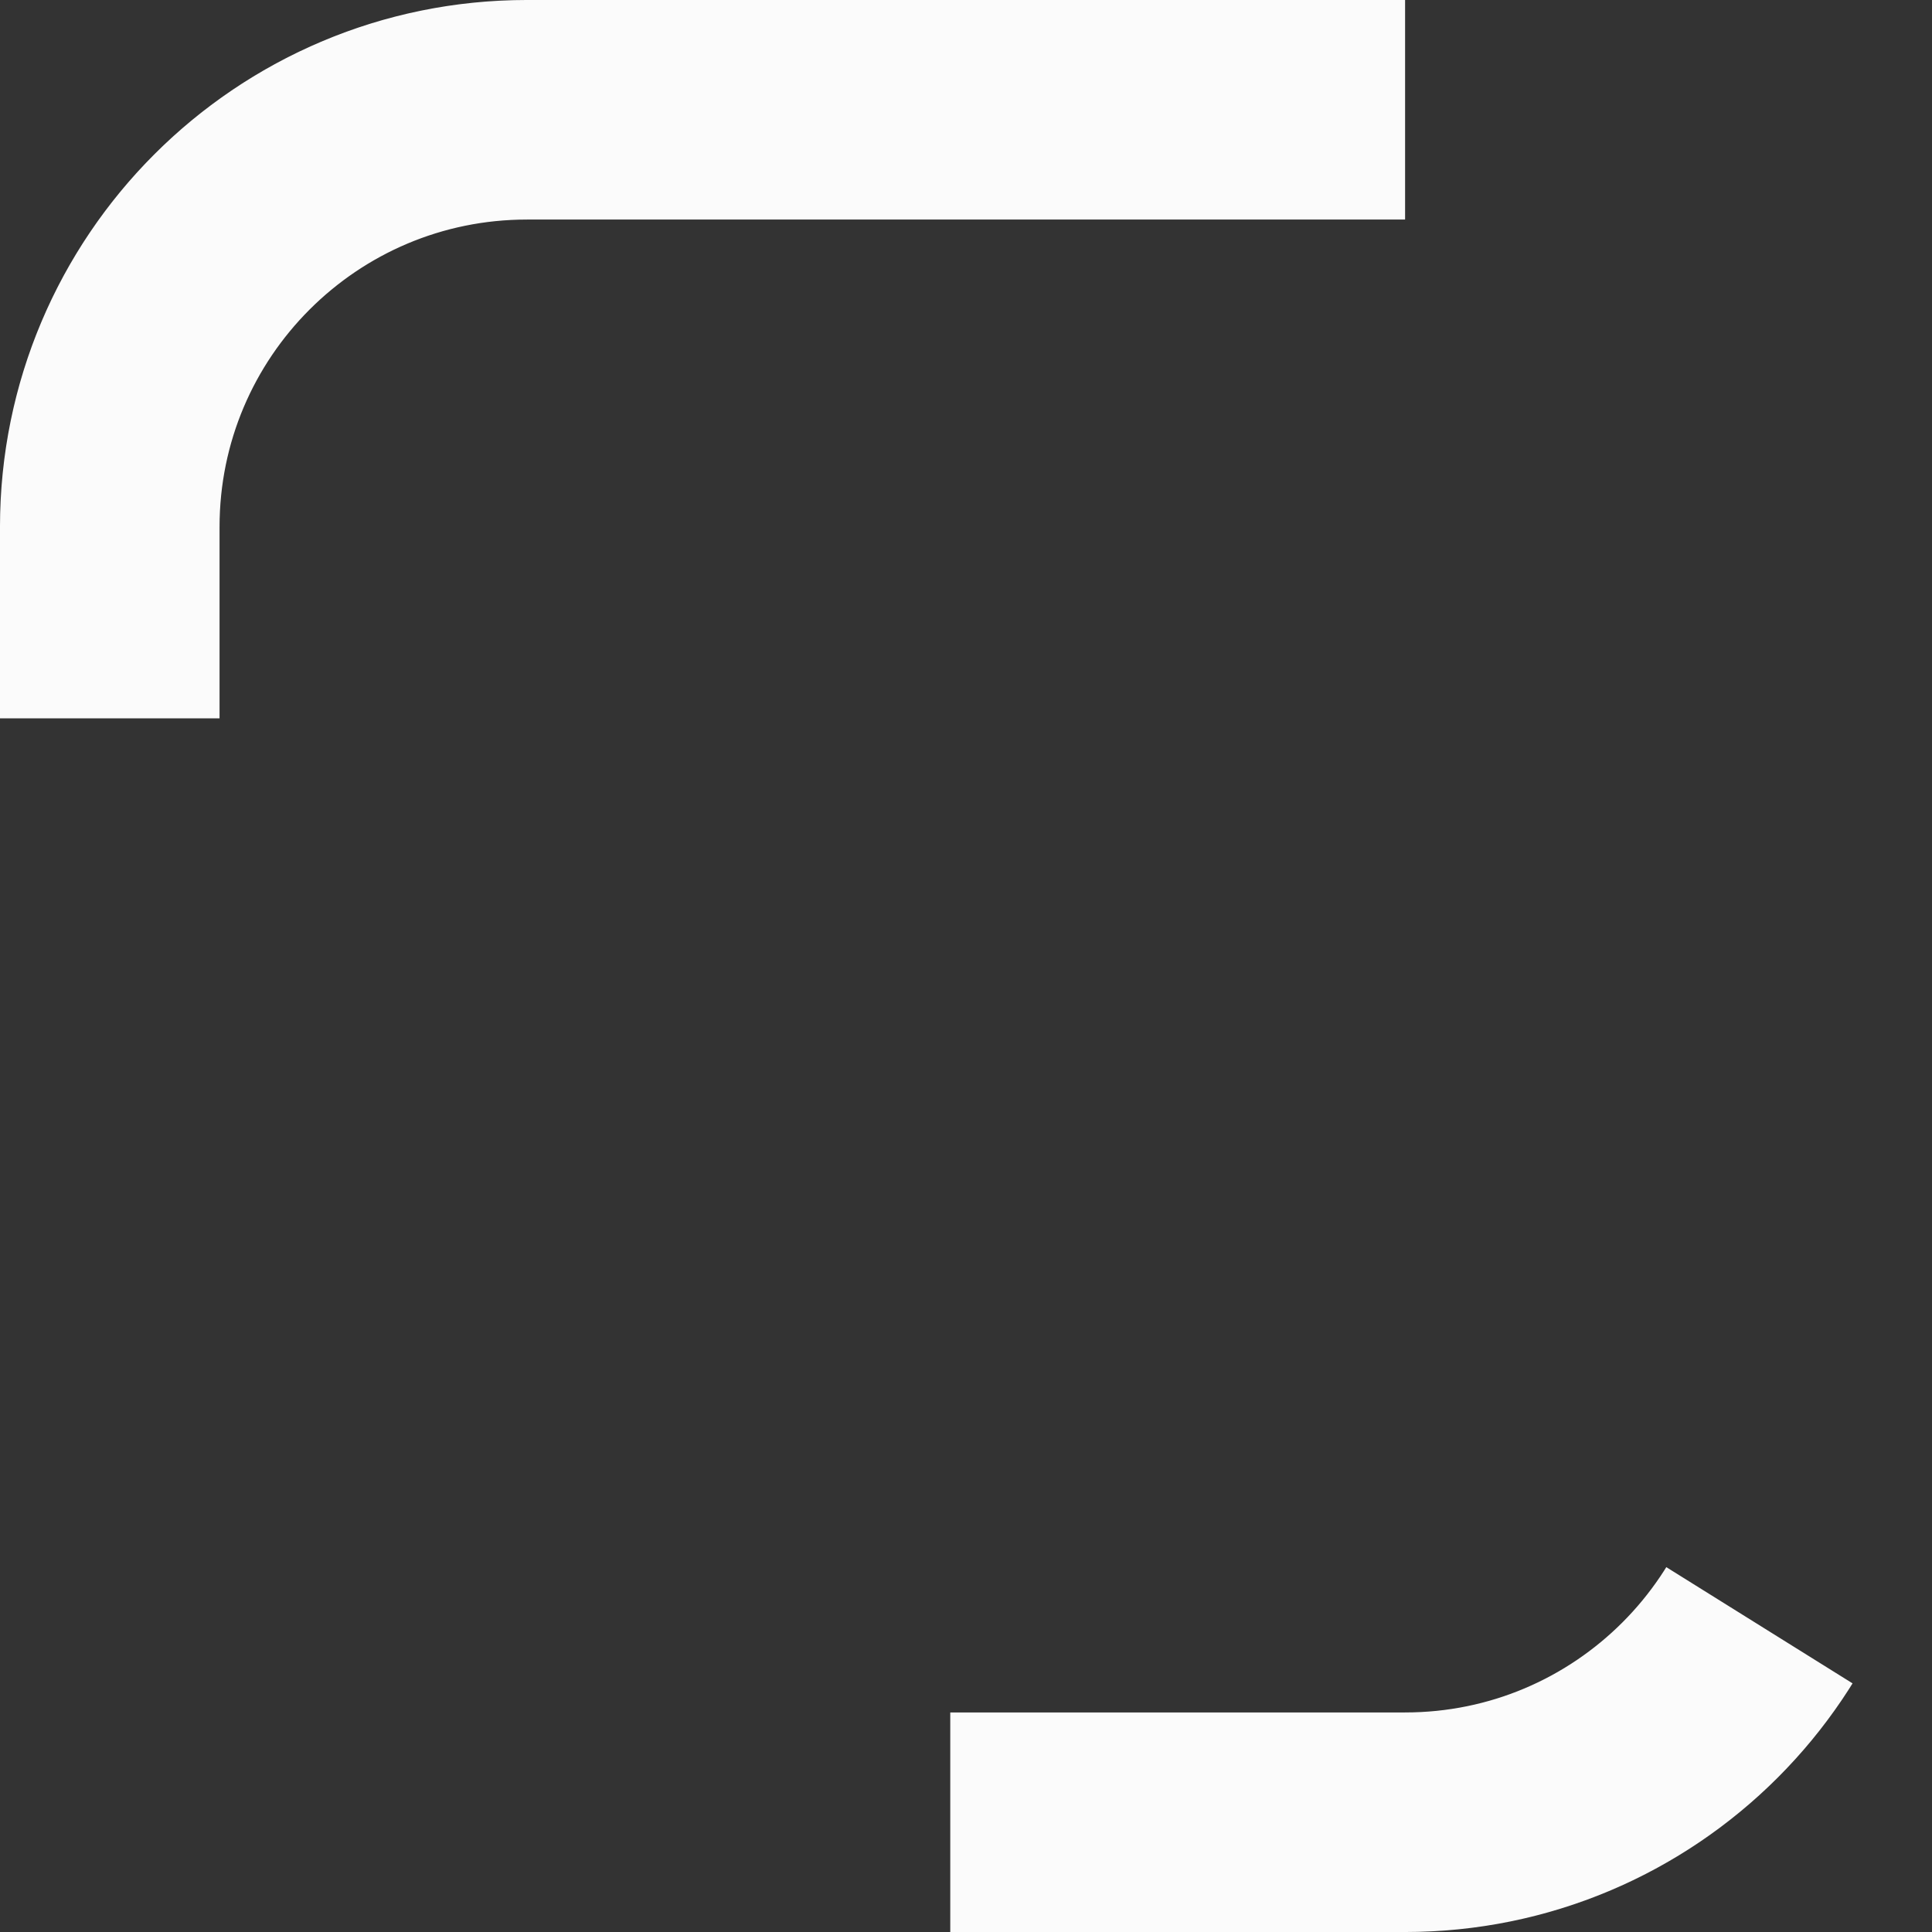 <svg width="22" height="22" fill="none" xmlns="http://www.w3.org/2000/svg"><rect width="100%" height="100%" fill="#333333" stroke="none"/><rect x="1.25" y="1.25" width="19.5" height="19.5" rx="4.75" stroke="#FBFBFB" stroke-width="2.5" stroke-dasharray="10 20"/></svg>